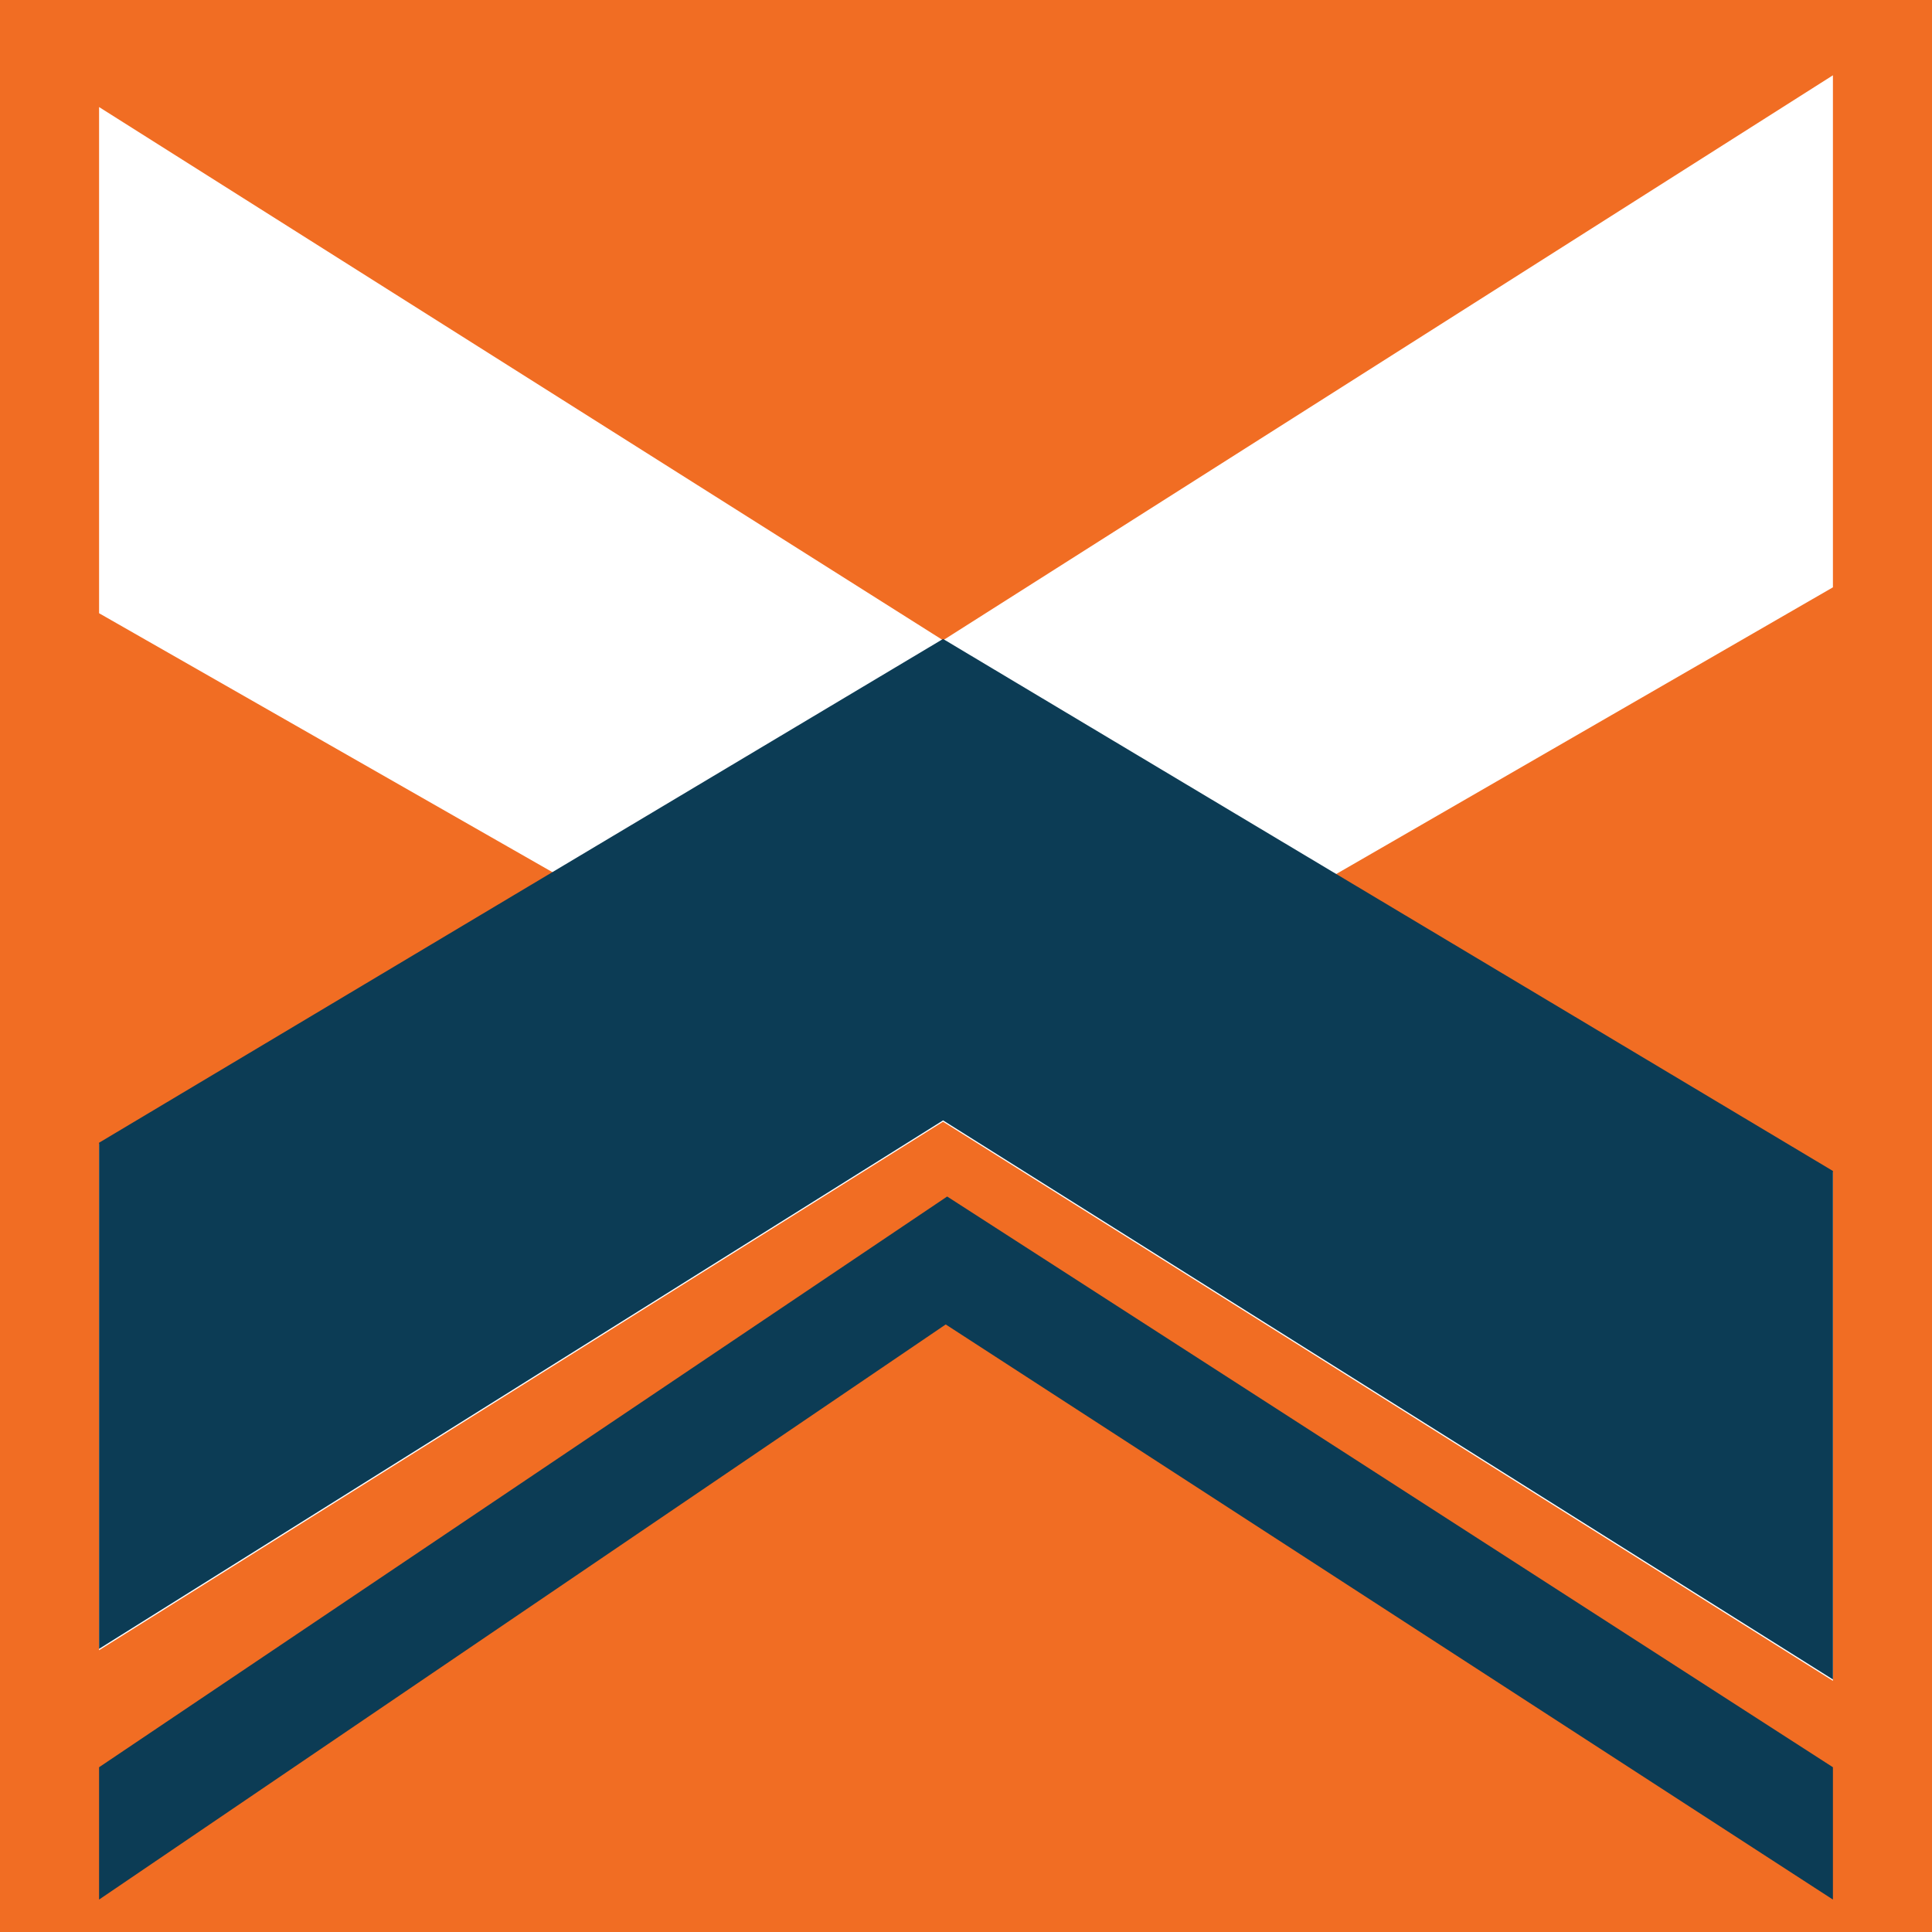 <?xml version="1.0" encoding="utf-8"?>
<!-- Generator: Adobe Illustrator 23.0.3, SVG Export Plug-In . SVG Version: 6.00 Build 0)  -->
<svg version="1.1" id="Layer_1" xmlns="http://www.w3.org/2000/svg" xmlns:xlink="http://www.w3.org/1999/xlink" x="0px" y="0px"
	 viewBox="0 0 320 320" style="enable-background:new 0 0 320 320;" xml:space="preserve">
<style type="text/css">
	.st0{fill:#0C3C55;}
	.st1{fill:#F16D23;}
	.st2{fill:#FFFFFF;}
</style>
<rect x="0" class="st1" width="320" height="320"/>
<polygon class="st0" points="16.41,292.71 156.88,198.18 303.59,292.71 303.59,314.63 156.64,219.37 16.41,314.63 "/>
<polygon class="st2" points="303.59,278.4 156.2,185.79 16.41,273.33 16.41,189.5 93.22,145.44 16.41,101.57 16.41,17.73 
	156.2,106.05 303.59,12.47 303.59,97.28 220.15,145.44 303.59,194.18 "/>
<polygon class="st0" points="303.59,278.17 156.2,185.57 16.41,273.1 16.41,189.27 156.2,105.83 303.59,193.95 "/>
</svg>
